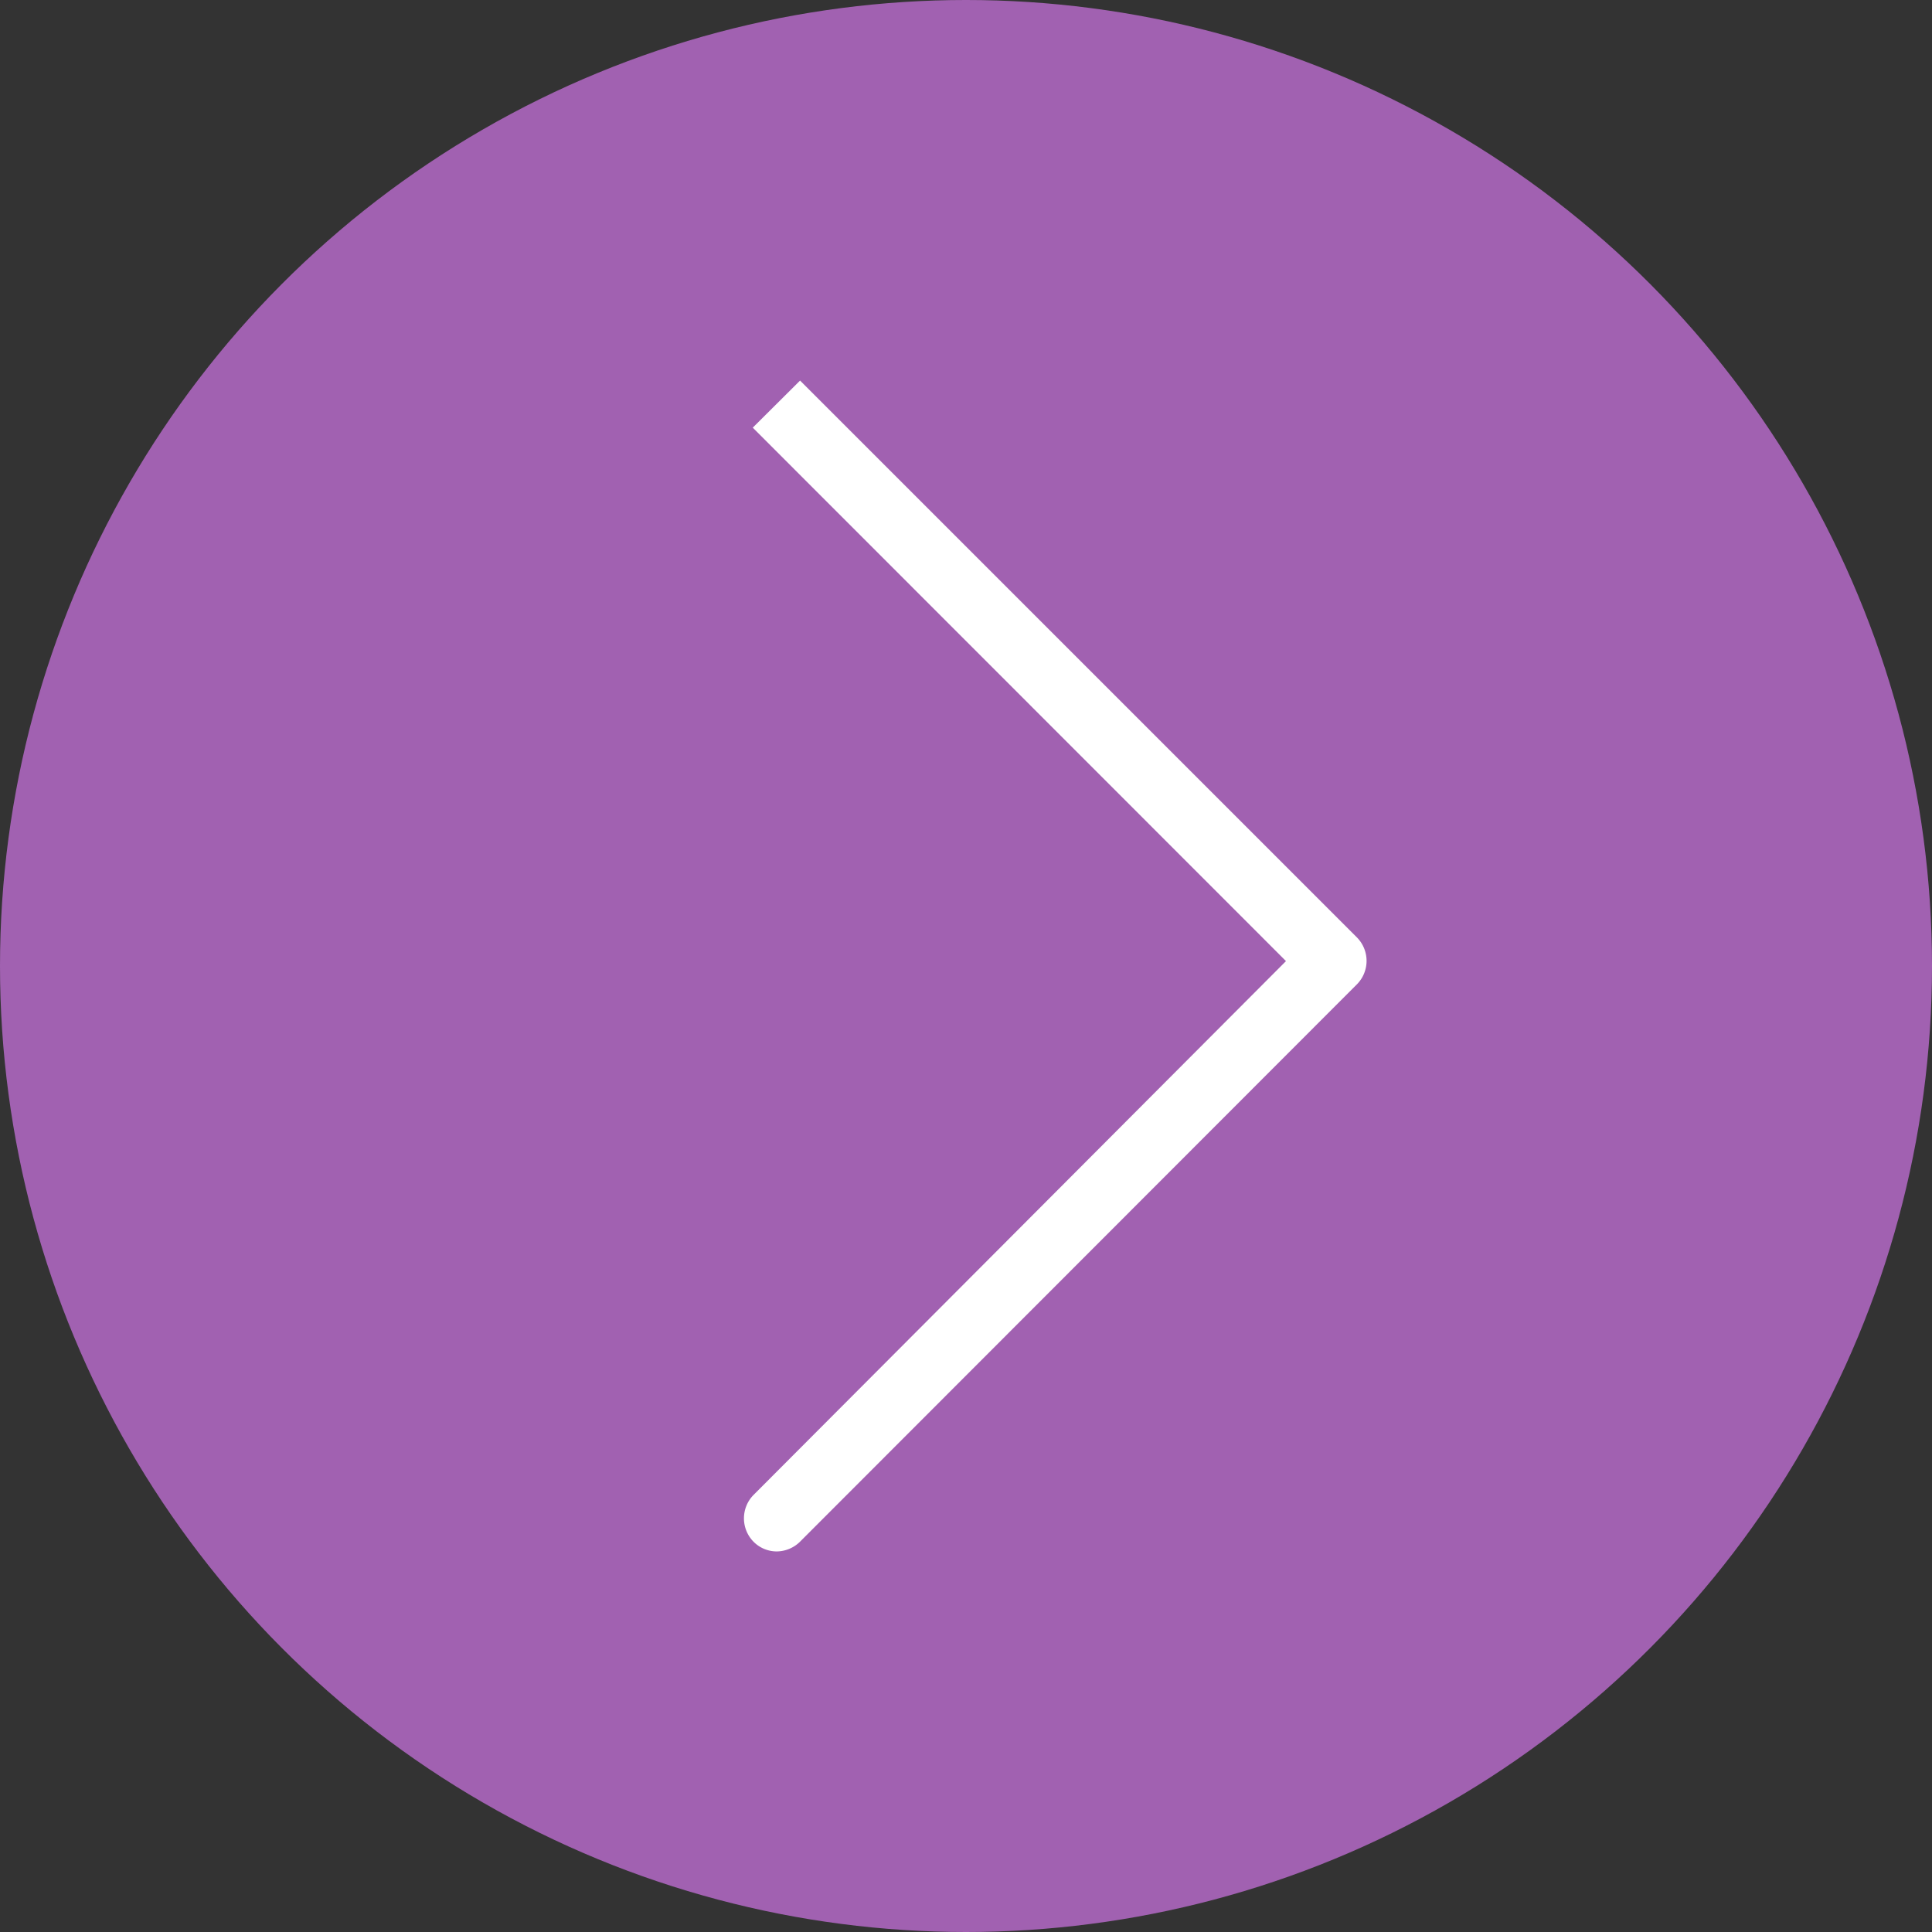 <svg id="Calque_1" data-name="Calque 1" xmlns="http://www.w3.org/2000/svg" viewBox="0 0 82.9 82.9"><rect x="0" y="0" width="82.9" height="82.9" fill="#333333" stroke="none"/><defs><style>.cls-1{fill:#a161b1;}.cls-2{fill:#fff;}</style></defs><title>flechedroiteviolet2</title><circle class="cls-1" cx="41.45" cy="41.45" r="41.45"/><path class="cls-2" d="M34.33,16.33l23.9,23.9a1.43,1.43,0,0,1,0,2h0L34.33,66.15a1.44,1.44,0,0,1-1,.42,1.4,1.4,0,0,1-1-.42,1.43,1.43,0,0,1,0-2h0L55.18,41.24,32.3,18.35"/></svg>